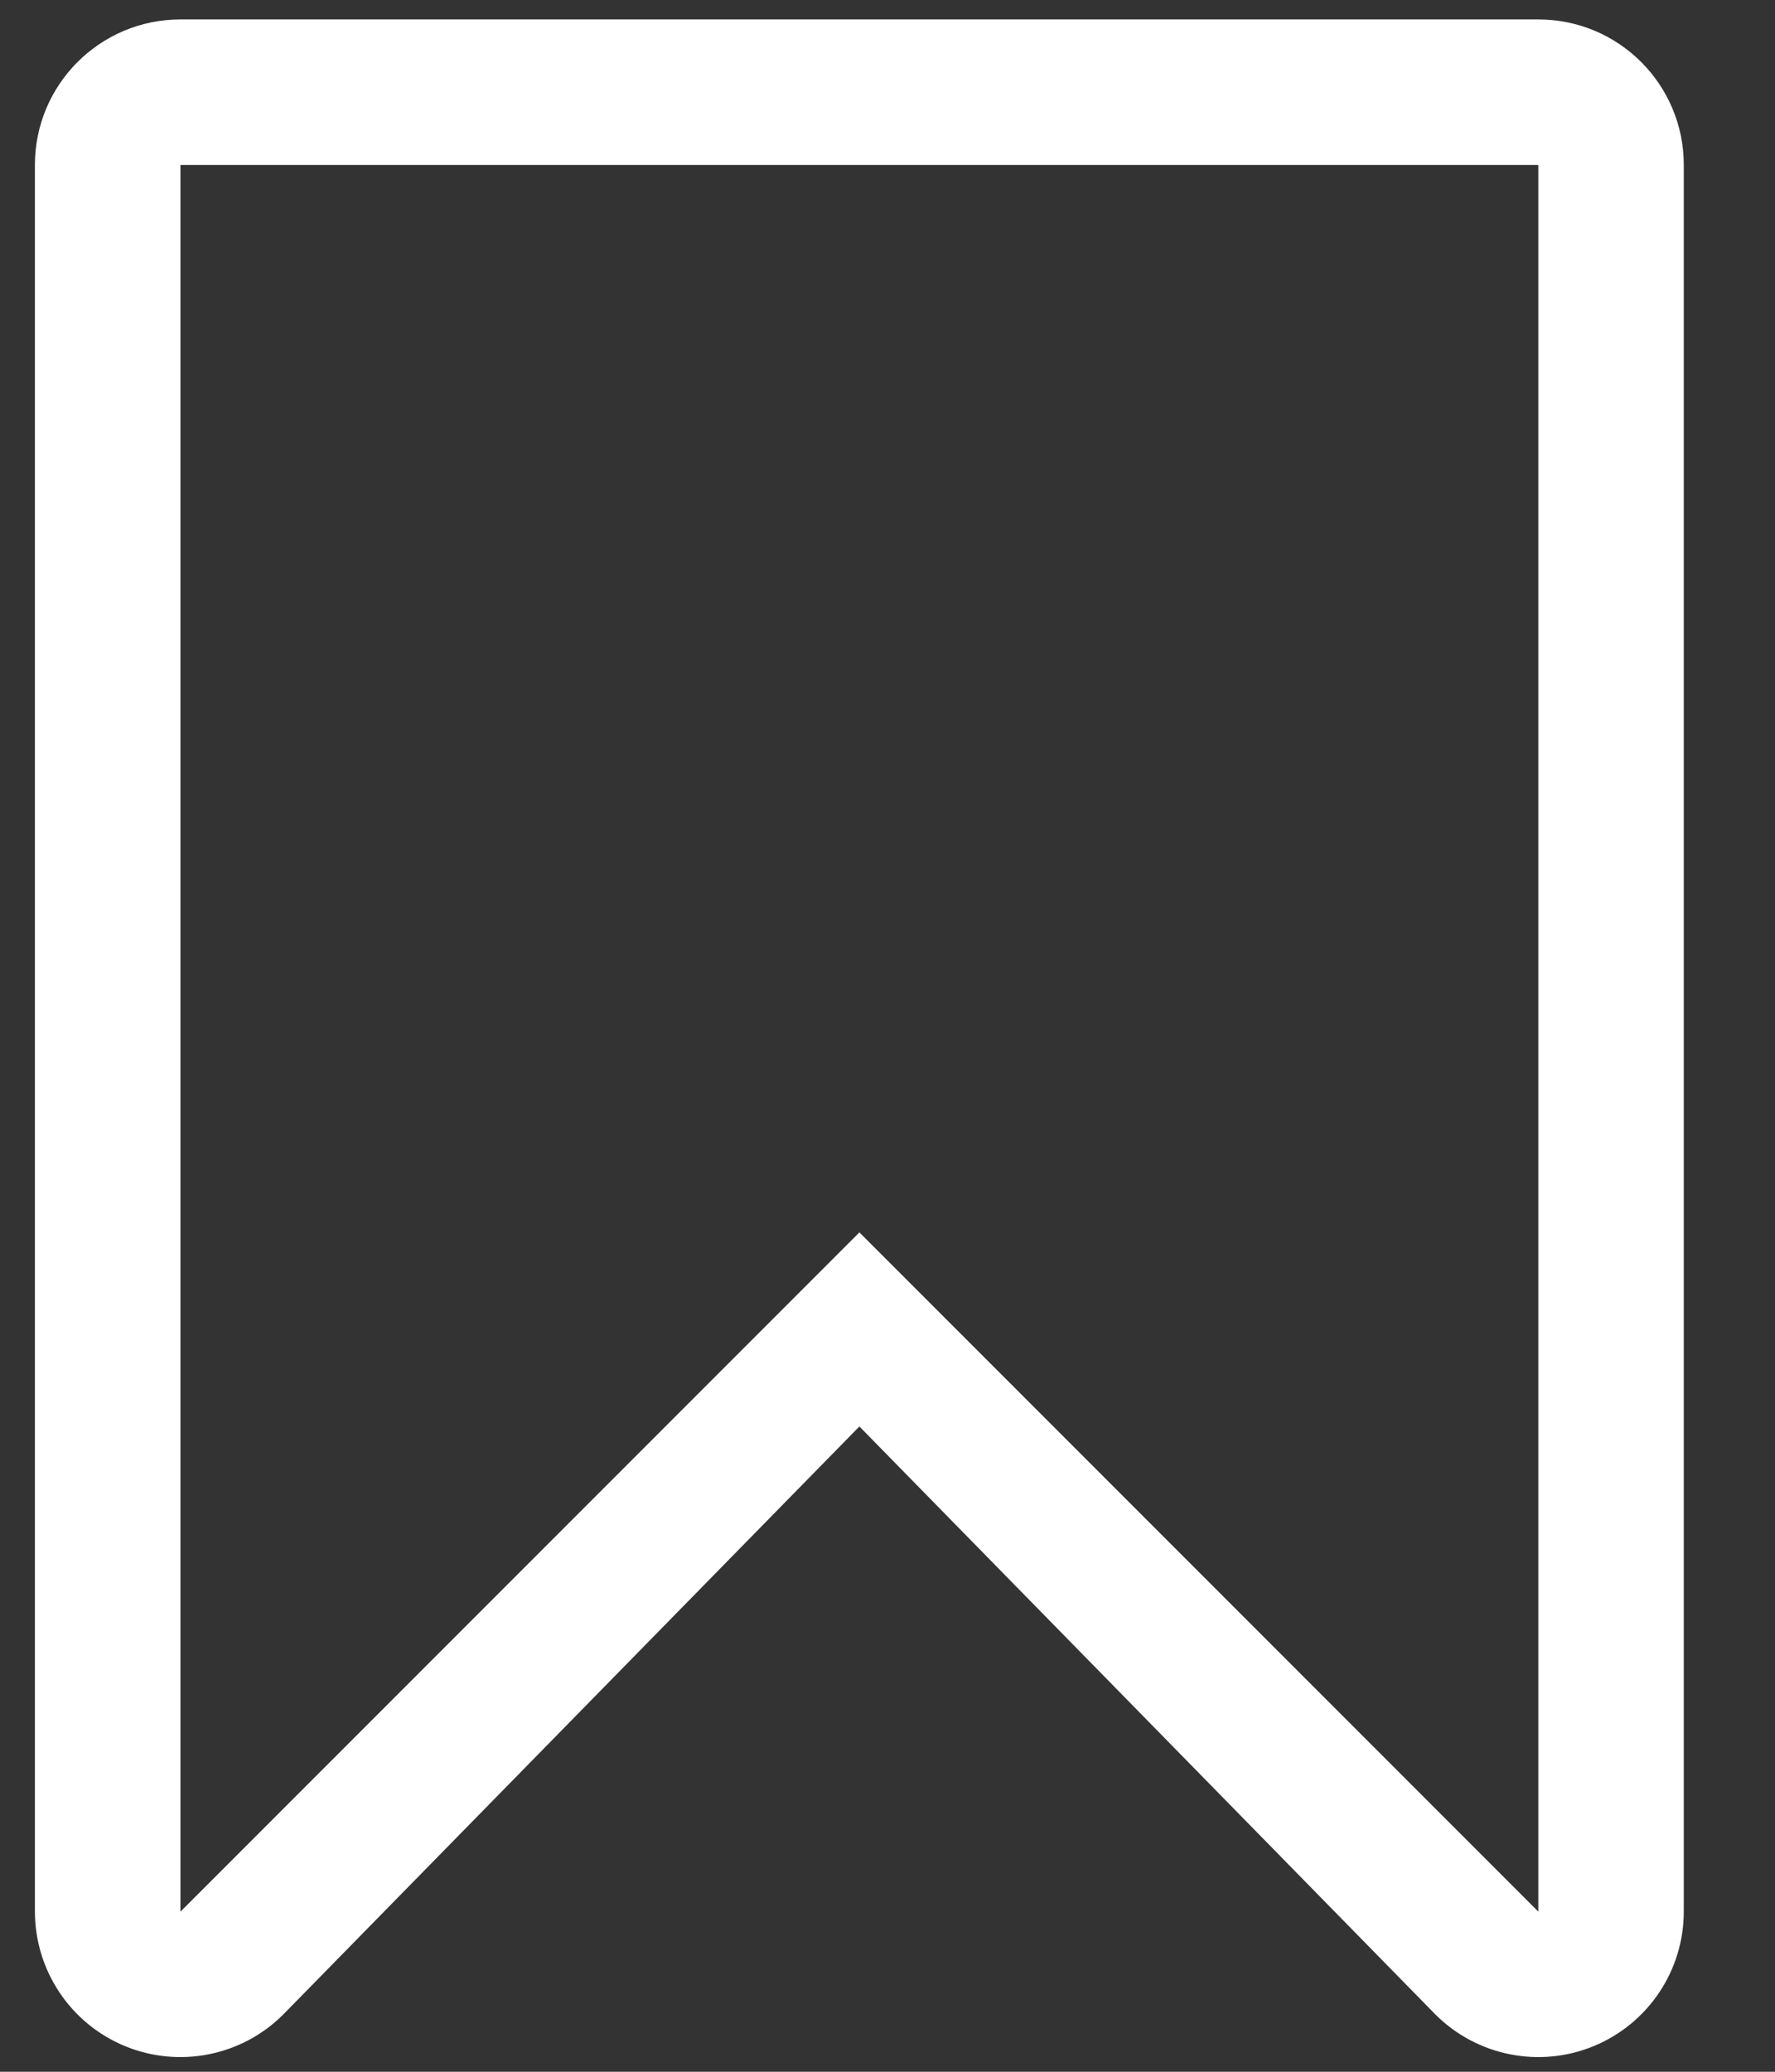 <?xml version="1.0" encoding="UTF-8"?>
<svg width="18px" height="21px" viewBox="0 0 18 21" version="1.1" xmlns="http://www.w3.org/2000/svg" xmlns:xlink="http://www.w3.org/1999/xlink">
    <rect x="0" y="0" width="18" height="21" fill="#333333" stroke="none"/>
    <!-- Generator: Sketch 51.3 (57544) - http://www.bohemiancoding.com/sketch -->
    <title>Bookmark</title>
    <desc>Created with Sketch.</desc>
    <defs></defs>
    <g id="UI_MI_NATURA-WEB" stroke="none" stroke-width="1" fill="none" fill-rule="evenodd">
        <g id="Bookmark" fill="#FFFFFF">
            <path d="M15.6,1.672 L15.6,19.377 L8.715,12.492 L1.83,19.377 L1.83,1.672 L15.6,1.672 L15.6,1.672 Z M15.6,0.197 L1.83,0.197 C1.015,0.197 0.354,0.857 0.354,1.672 L0.354,19.377 C0.355,19.973 0.714,20.511 1.265,20.739 C1.816,20.967 2.45,20.841 2.872,20.42 L8.715,14.459 L14.557,20.42 C14.979,20.841 15.613,20.967 16.164,20.739 C16.715,20.511 17.075,19.973 17.075,19.377 L17.075,1.672 C17.075,0.857 16.415,0.197 15.6,0.197 Z" id="Shape"></path>
        </g>
    </g>
</svg>